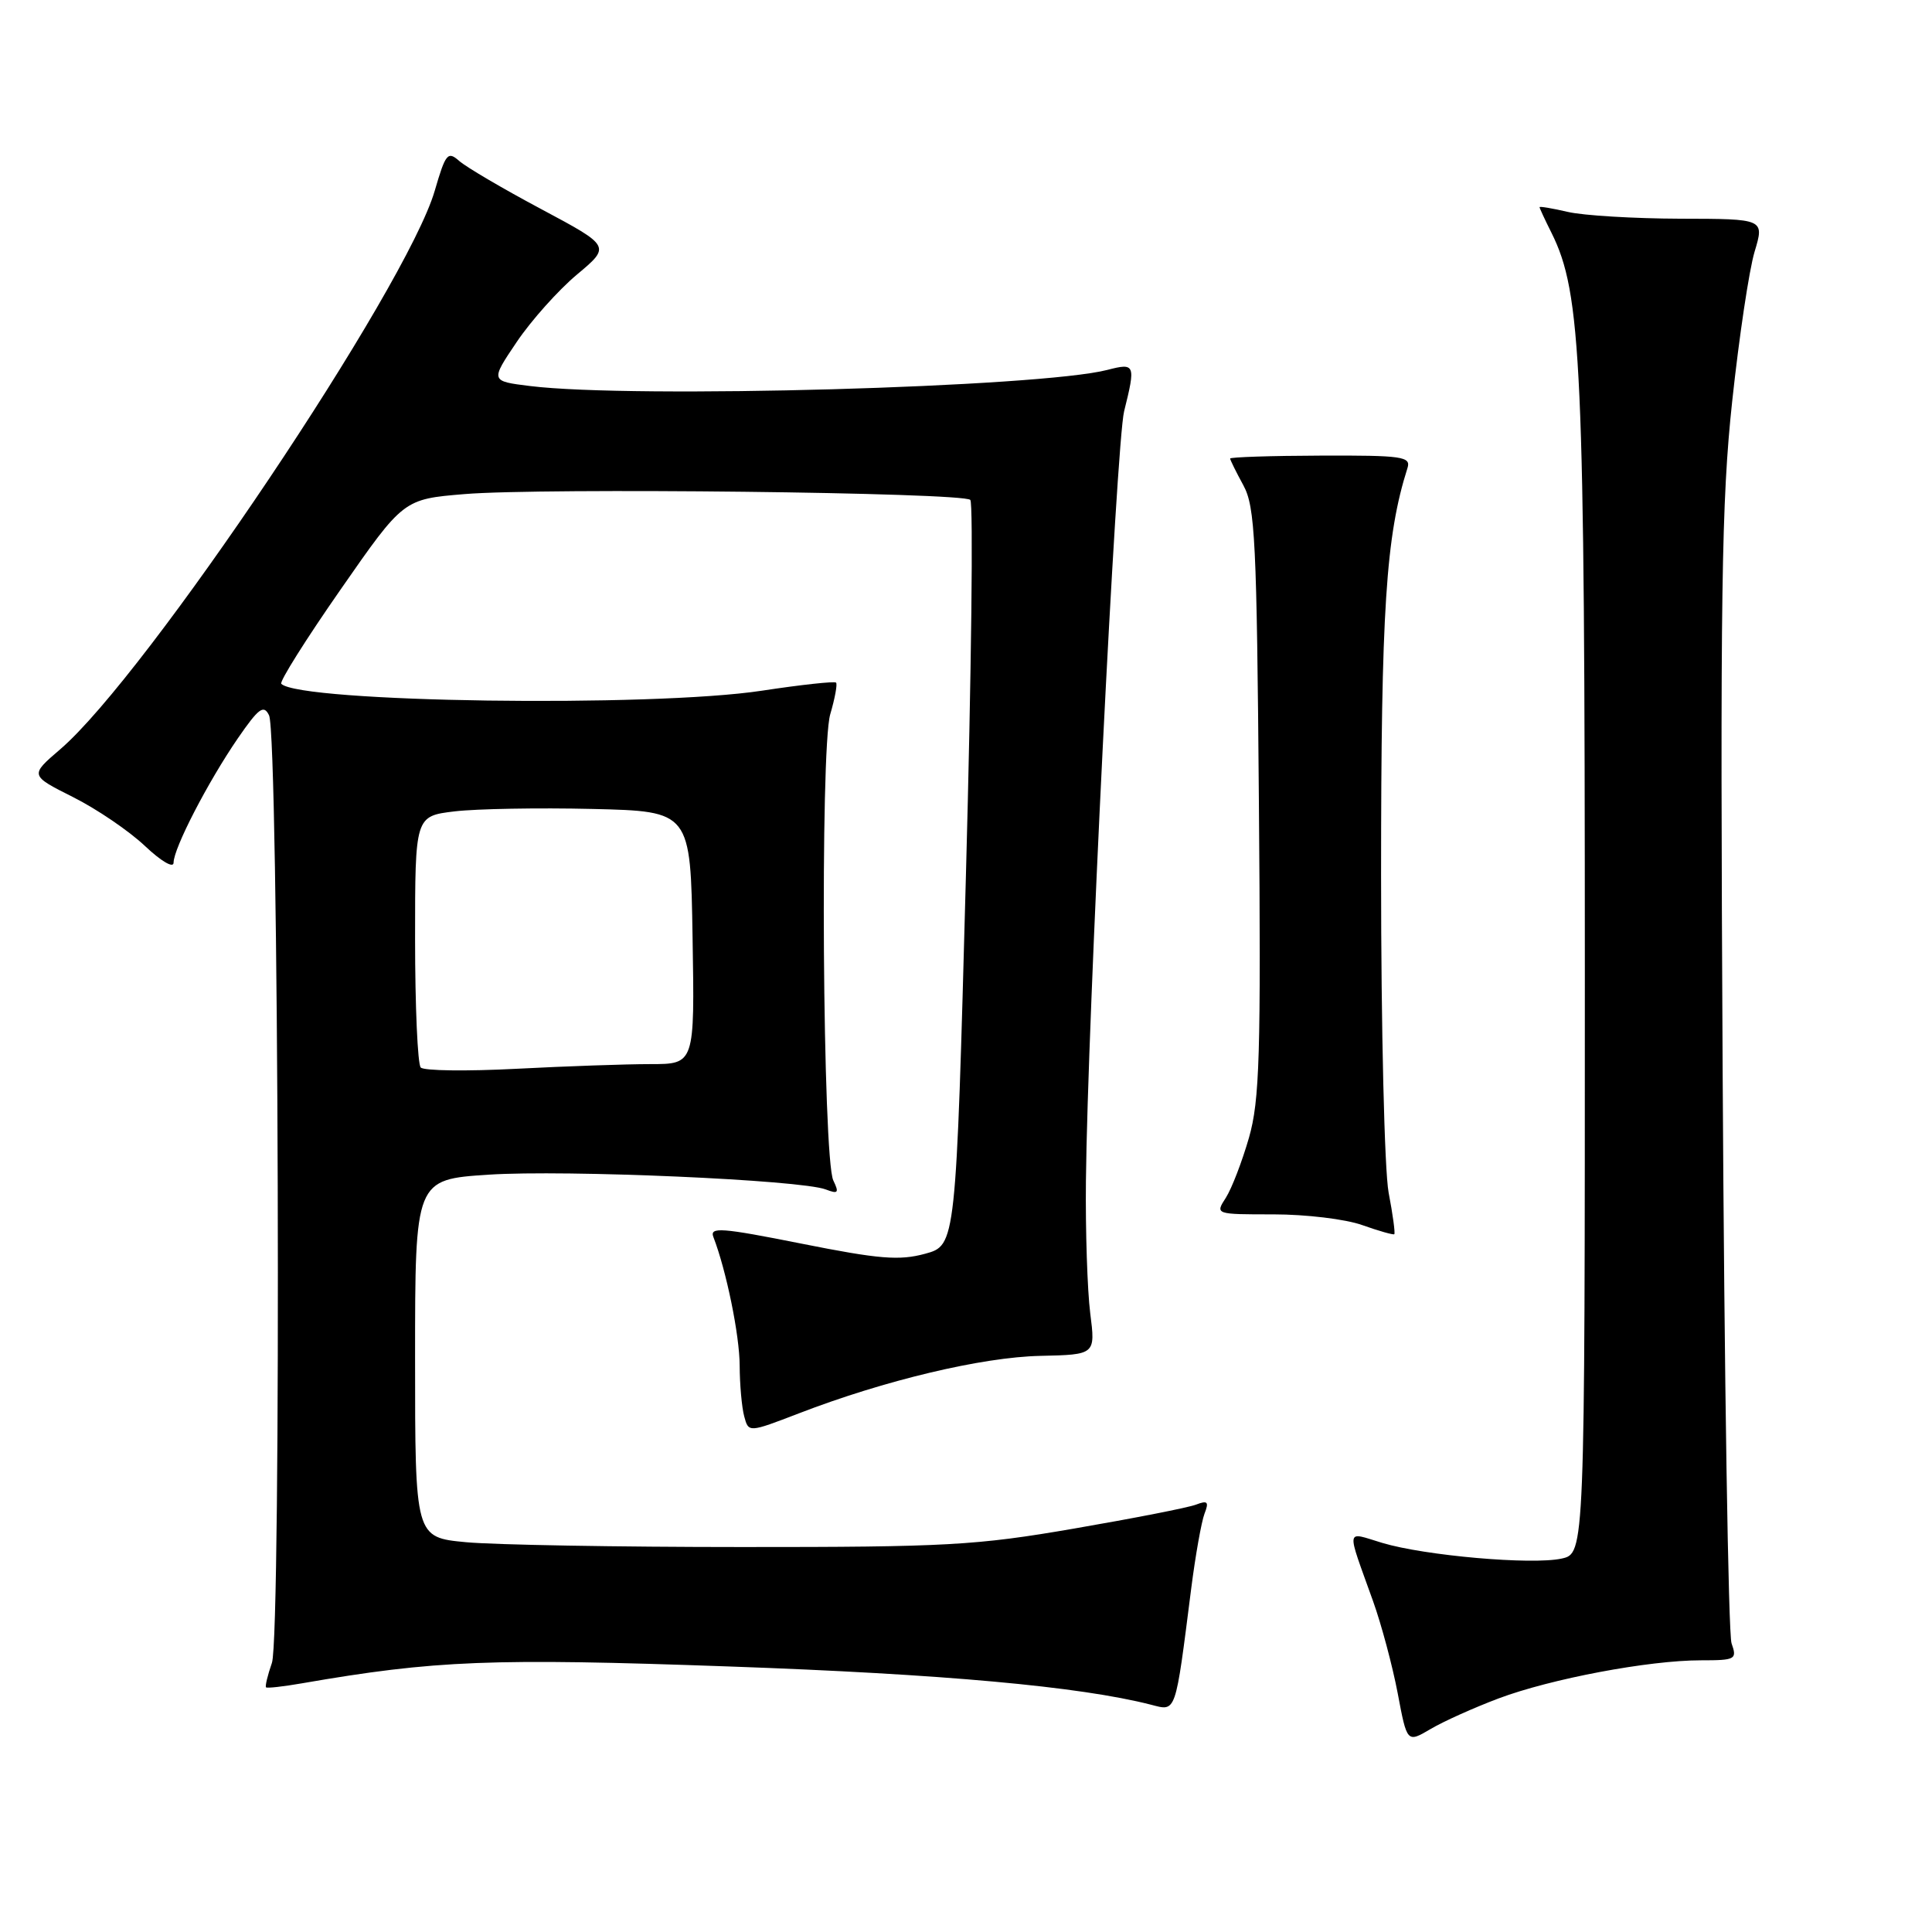 <?xml version="1.0" encoding="UTF-8" standalone="no"?>
<!DOCTYPE svg PUBLIC "-//W3C//DTD SVG 1.1//EN" "http://www.w3.org/Graphics/SVG/1.1/DTD/svg11.dtd" >
<svg xmlns="http://www.w3.org/2000/svg" xmlns:xlink="http://www.w3.org/1999/xlink" version="1.1" viewBox="0 0 256 256">
 <g >
 <path fill="currentColor"
d=" M 198.57 225.05 C 205.53 222.44 218.47 220.00 225.37 220.00 C 229.98 220.00 230.19 219.88 229.44 217.75 C 229.01 216.51 228.48 182.43 228.26 142.01 C 227.92 78.63 228.10 66.40 229.53 53.12 C 230.44 44.65 231.77 35.76 232.49 33.36 C 233.80 29.00 233.80 29.00 222.65 28.98 C 216.52 28.96 209.81 28.56 207.75 28.08 C 205.69 27.60 204.00 27.32 204.00 27.45 C 204.00 27.58 204.71 29.12 205.58 30.85 C 209.57 38.86 209.99 48.17 210.00 128.67 C 210.00 205.84 210.00 205.84 206.92 206.52 C 202.99 207.38 188.81 206.14 183.15 204.44 C 178.23 202.96 178.36 202.17 181.93 212.14 C 183.04 215.23 184.51 220.73 185.20 224.35 C 186.44 230.94 186.44 230.94 189.55 229.11 C 191.25 228.10 195.31 226.28 198.57 225.05 Z  M 157.84 210.50 C 158.40 206.10 159.20 201.63 159.60 200.58 C 160.22 198.99 160.02 198.78 158.48 199.37 C 157.45 199.77 150.18 201.19 142.34 202.54 C 129.36 204.78 125.39 205.00 98.29 204.99 C 81.90 204.99 65.46 204.70 61.75 204.35 C 55.00 203.71 55.00 203.71 55.00 180.00 C 55.00 156.29 55.00 156.29 64.75 155.65 C 75.00 154.98 106.13 156.34 109.42 157.61 C 111.06 158.24 111.21 158.06 110.42 156.42 C 109.01 153.49 108.65 99.30 110.01 94.65 C 110.63 92.54 110.98 90.64 110.78 90.45 C 110.58 90.25 106.16 90.73 100.96 91.52 C 86.32 93.75 39.75 93.08 37.27 90.61 C 37.00 90.34 40.53 84.72 45.12 78.13 C 53.46 66.14 53.46 66.14 61.55 65.47 C 71.83 64.61 127.59 65.25 128.57 66.24 C 128.98 66.65 128.72 89.04 127.99 116.00 C 126.67 165.01 126.67 165.01 122.58 166.13 C 119.17 167.06 116.48 166.84 106.21 164.79 C 95.57 162.67 94.00 162.55 94.53 163.92 C 96.24 168.34 98.00 176.93 98.01 180.96 C 98.02 183.46 98.29 186.48 98.61 187.67 C 99.19 189.84 99.19 189.84 105.85 187.28 C 117.20 182.90 130.11 179.83 137.83 179.66 C 145.16 179.50 145.16 179.50 144.46 174.00 C 144.08 170.97 143.82 163.10 143.89 156.50 C 144.10 135.47 147.92 58.65 148.95 54.50 C 150.50 48.29 150.41 48.06 146.75 49.01 C 137.85 51.32 83.87 52.84 70.23 51.15 C 64.97 50.50 64.97 50.50 68.47 45.31 C 70.39 42.46 73.99 38.44 76.45 36.38 C 80.93 32.63 80.93 32.63 71.72 27.71 C 66.65 25.01 61.75 22.13 60.84 21.32 C 59.33 19.99 59.04 20.35 57.61 25.26 C 53.89 38.05 19.37 89.54 7.96 99.30 C 3.95 102.74 3.95 102.74 9.68 105.62 C 12.83 107.20 17.12 110.12 19.21 112.10 C 21.36 114.13 23.00 115.09 23.00 114.31 C 23.00 112.41 27.55 103.61 31.51 97.84 C 34.28 93.82 34.94 93.33 35.65 94.78 C 36.94 97.39 37.30 216.71 36.03 220.34 C 35.46 221.98 35.11 223.44 35.25 223.58 C 35.39 223.72 37.53 223.48 40.00 223.05 C 57.68 219.99 65.07 219.69 96.71 220.82 C 124.93 221.82 143.04 223.46 152.50 225.88 C 155.89 226.75 155.70 227.31 157.84 210.50 Z  M 184.00 158.03 C 183.45 155.08 183.00 136.40 183.00 115.95 C 183.00 80.78 183.63 71.04 186.50 62.01 C 186.98 60.50 185.83 60.33 175.02 60.37 C 168.41 60.39 163.00 60.57 163.00 60.76 C 163.00 60.94 163.79 62.54 164.75 64.30 C 166.31 67.16 166.53 71.60 166.81 106.27 C 167.09 139.88 166.91 145.81 165.49 150.77 C 164.58 153.92 163.21 157.49 162.43 158.71 C 161.01 160.91 161.01 160.91 168.76 160.91 C 173.02 160.91 178.30 161.54 180.50 162.33 C 182.70 163.11 184.61 163.65 184.75 163.54 C 184.89 163.42 184.56 160.94 184.00 158.03 Z  M 55.75 141.45 C 55.34 141.02 55.00 133.35 55.00 124.41 C 55.00 108.14 55.00 108.14 60.25 107.51 C 63.14 107.17 71.35 107.02 78.50 107.19 C 91.50 107.50 91.50 107.50 91.77 124.25 C 92.05 141.00 92.05 141.00 86.18 141.00 C 82.95 141.00 74.96 141.28 68.41 141.62 C 61.86 141.96 56.16 141.89 55.75 141.45 Z "/>
</g>
</svg>